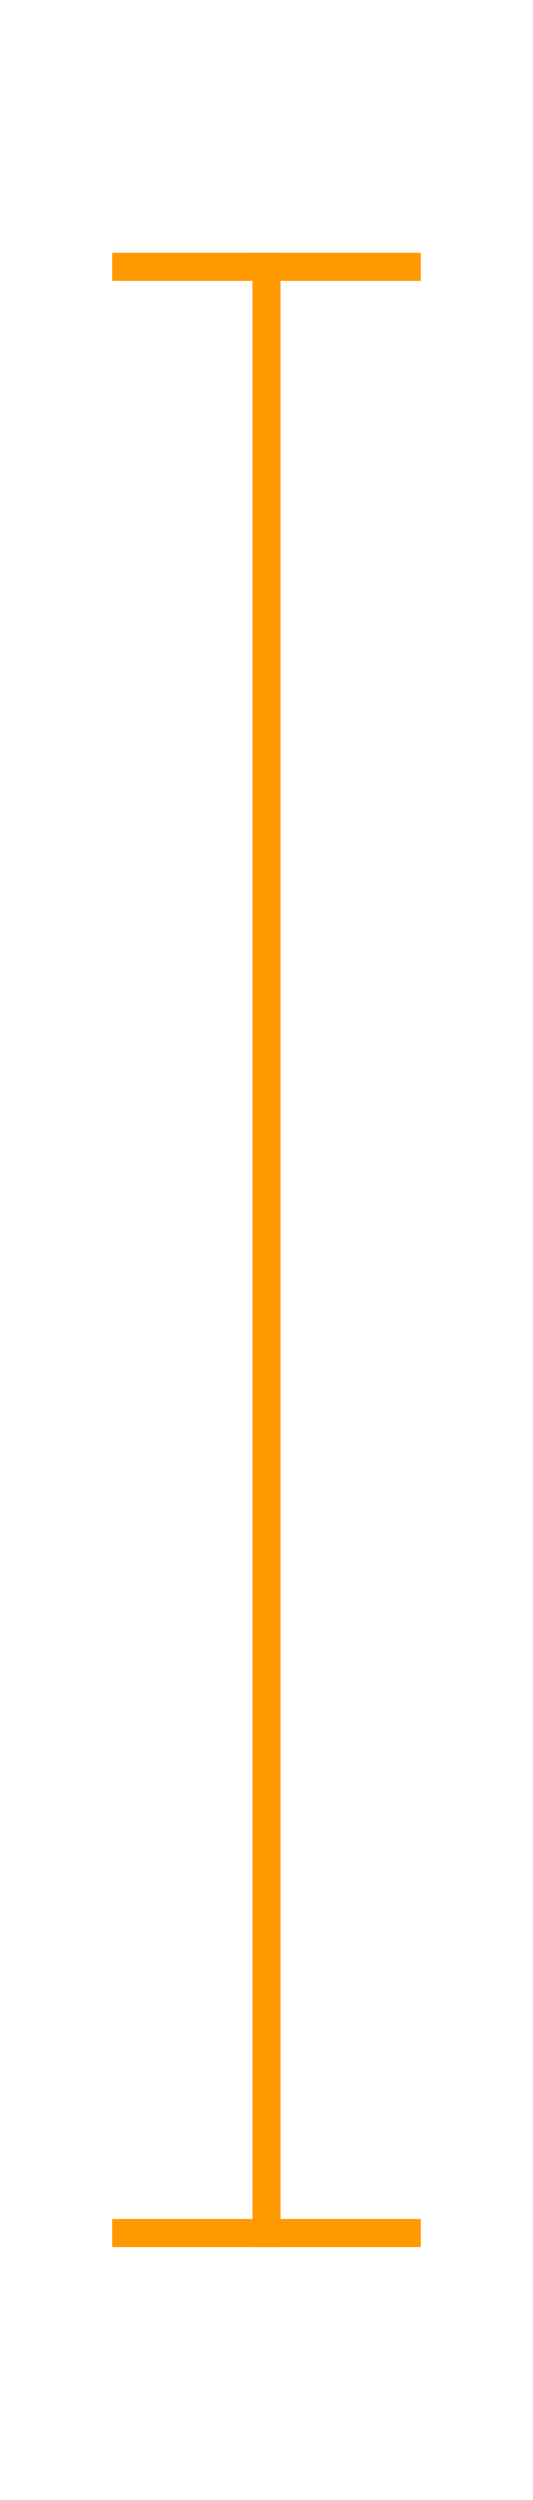 ﻿<?xml version="1.0" encoding="utf-8"?>
<svg version="1.1" xmlns:xlink="http://www.w3.org/1999/xlink" width="19px" height="89px" xmlns="http://www.w3.org/2000/svg">
  <g transform="matrix(1 0 0 1 -1330 -480 )">
    <path d="M 1334 490  L 1345 490  L 1345 489  L 1334 489  L 1334 490  Z M 1345 559  L 1334 559  L 1334 560  L 1345 560  L 1345 559  Z " fill-rule="nonzero" fill="#ff9900" stroke="none" />
    <path d="M 1339.5 489  L 1339.5 560  " stroke-width="1" stroke="#ff9900" fill="none" />
  </g>
</svg>